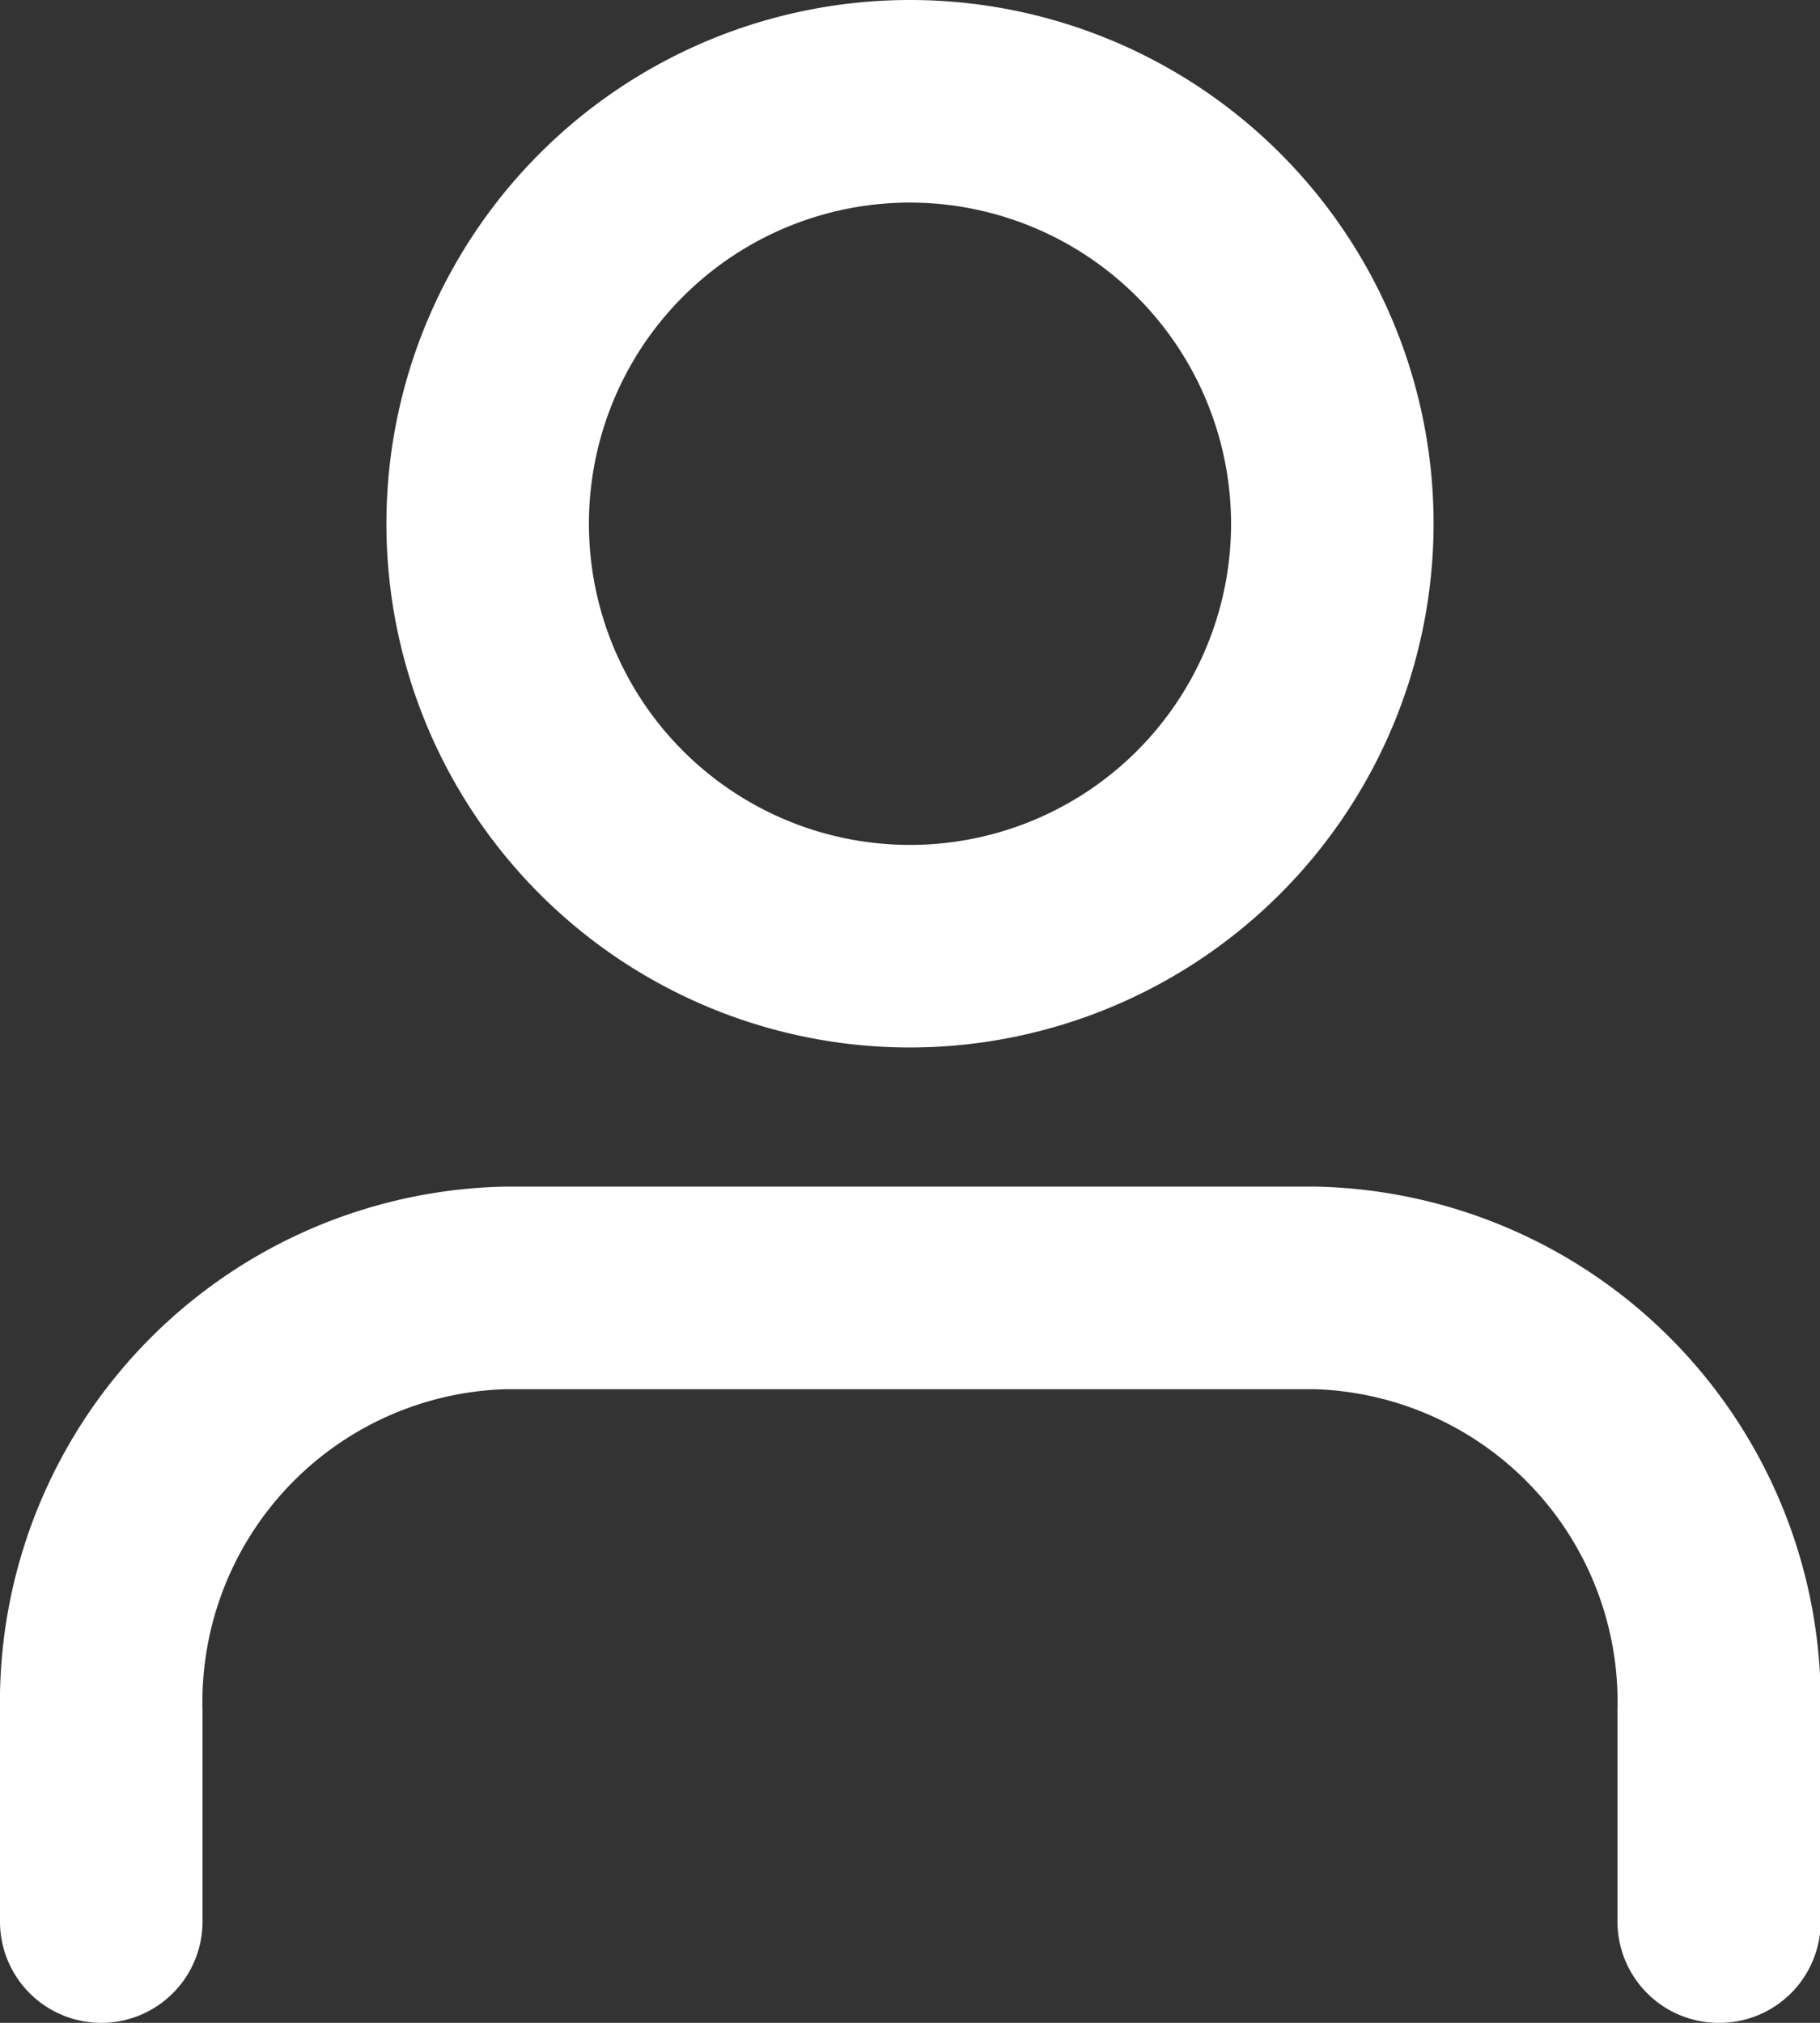 <svg xmlns="http://www.w3.org/2000/svg" width="13.48" height="14.978" viewBox="0 0 13.48 14.978"><rect x="0" y="0" width="13.48" height="14.978" fill="#333333" stroke="none"/><g transform="translate(-5.25 -3.75)"><path d="M17.98,27.942a.75.75,0,0,1-.75-.75V25.628a2.317,2.317,0,0,0-2.245-2.378H9A2.317,2.317,0,0,0,6.75,25.628v1.564a.75.75,0,1,1-1.5,0V25.628A3.818,3.818,0,0,1,9,21.75h5.99a3.818,3.818,0,0,1,3.745,3.878v1.564A.75.75,0,0,1,17.98,27.942Z" transform="translate(0 -9.214)" fill="#fff"/><path d="M15.128,11.506a3.878,3.878,0,1,1,3.878-3.878A3.882,3.882,0,0,1,15.128,11.506Zm0-6.256a2.378,2.378,0,1,0,2.378,2.378A2.381,2.381,0,0,0,15.128,5.25Z" transform="translate(-3.138)" fill="#fff"/></g></svg>